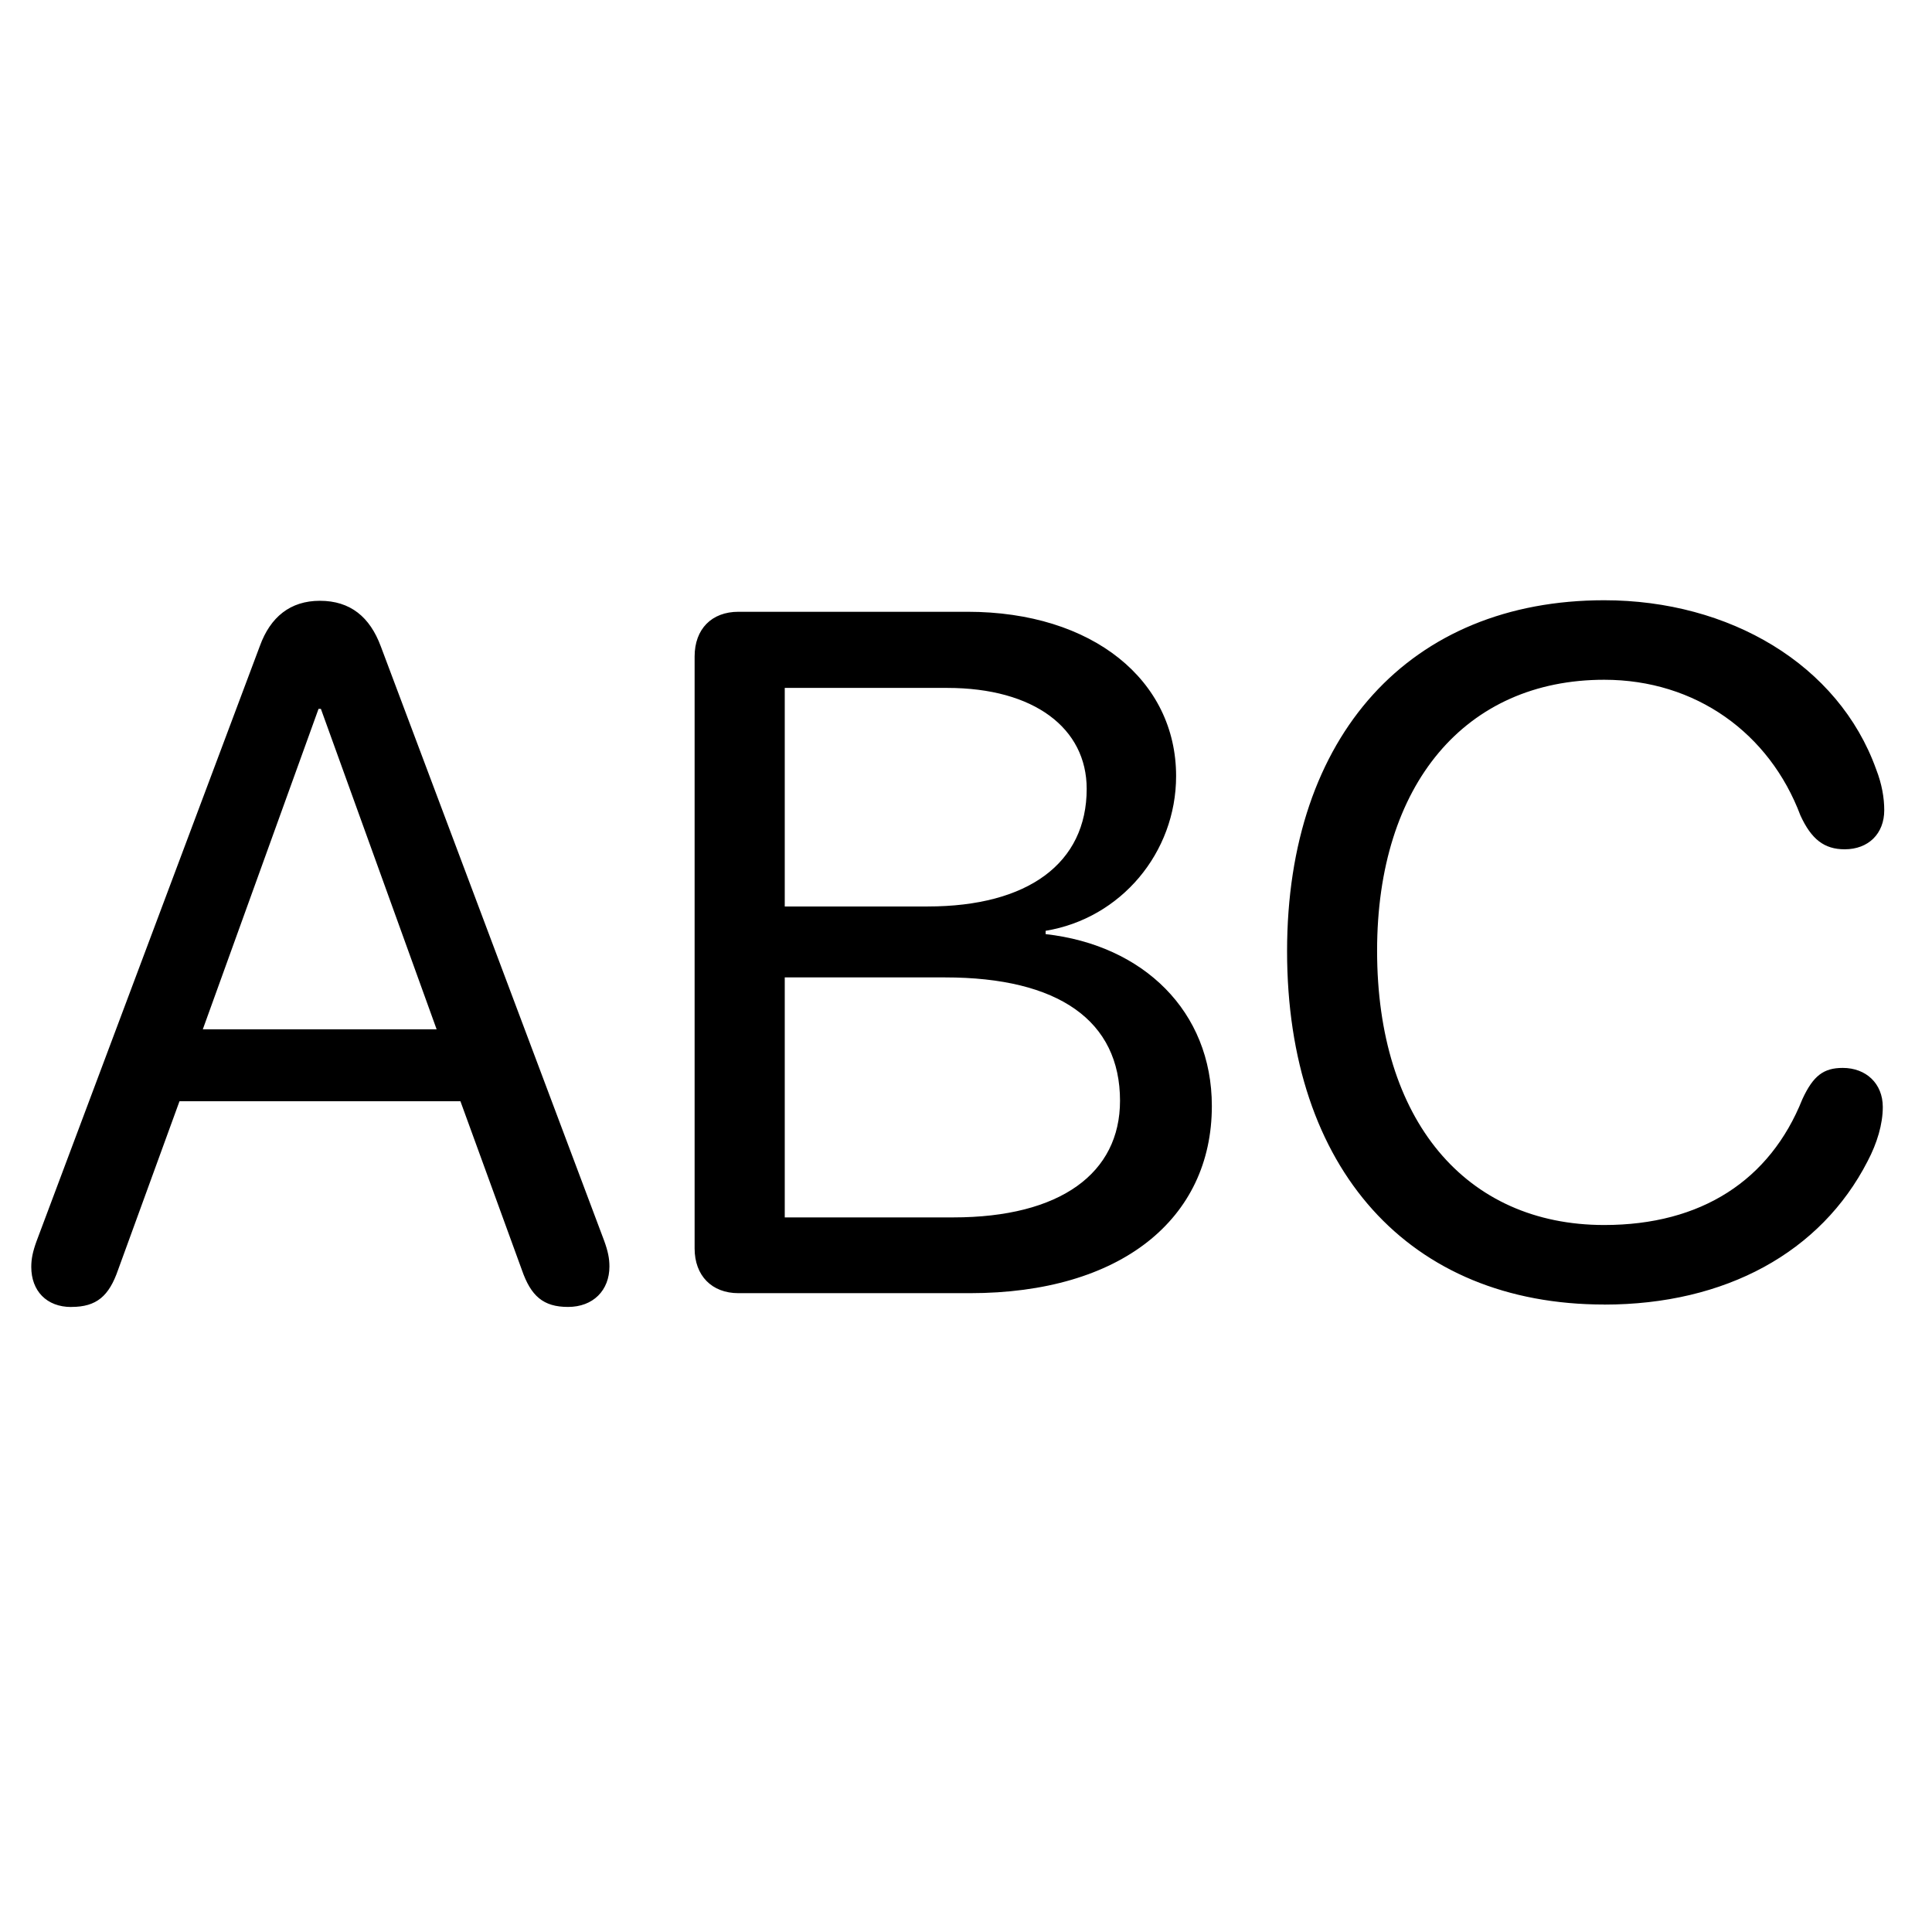 <!-- Generated by IcoMoon.io -->
<svg version="1.1" xmlns="http://www.w3.org/2000/svg" width="32" height="32" viewBox="0 0 32 32">
<title>abc</title>
<path d="M1.183 21.647c0.418 0 0.623-0.181 0.773-0.615l1.017-2.792h4.653l1.017 2.792c0.15 0.434 0.355 0.615 0.765 0.615 0.418 0 0.686-0.276 0.686-0.67 0-0.134-0.024-0.252-0.087-0.426l-3.699-9.843c-0.181-0.489-0.505-0.757-1.010-0.757-0.489 0-0.82 0.268-0.994 0.749l-3.699 9.859c-0.063 0.174-0.087 0.292-0.087 0.426 0 0.394 0.252 0.663 0.662 0.663zM3.359 17.049l1.917-5.308h0.039l1.917 5.308h-3.873zM12.232 21.419h3.833c2.5 0 4.007-1.23 4.007-3.1 0-1.57-1.136-2.666-2.753-2.847v-0.055c1.246-0.205 2.161-1.294 2.161-2.563 0-1.585-1.38-2.721-3.455-2.721h-3.794c-0.442 0-0.726 0.284-0.726 0.741v9.804c0 0.45 0.284 0.741 0.726 0.741zM12.998 15.014v-3.62h2.69c1.443 0 2.311 0.67 2.311 1.672 0 1.23-0.97 1.948-2.634 1.948h-2.366zM12.998 20.164v-3.975h2.658c1.877 0 2.895 0.718 2.895 2.043 0 1.199-0.986 1.932-2.761 1.932h-2.792zM26.571 21.608c2.011 0 3.589-0.868 4.362-2.374 0.158-0.3 0.252-0.615 0.252-0.899 0-0.387-0.276-0.647-0.663-0.647-0.315 0-0.489 0.126-0.67 0.52-0.536 1.341-1.672 2.082-3.281 2.082-2.295 0-3.762-1.735-3.762-4.543 0-2.761 1.467-4.488 3.762-4.488 1.514 0 2.737 0.883 3.25 2.248 0.181 0.394 0.394 0.56 0.733 0.56 0.394 0 0.655-0.26 0.655-0.647 0-0.205-0.039-0.434-0.134-0.678-0.623-1.735-2.429-2.8-4.504-2.8-3.21 0-5.253 2.232-5.253 5.813 0 3.612 2.027 5.852 5.253 5.852z"></path>
</svg>
